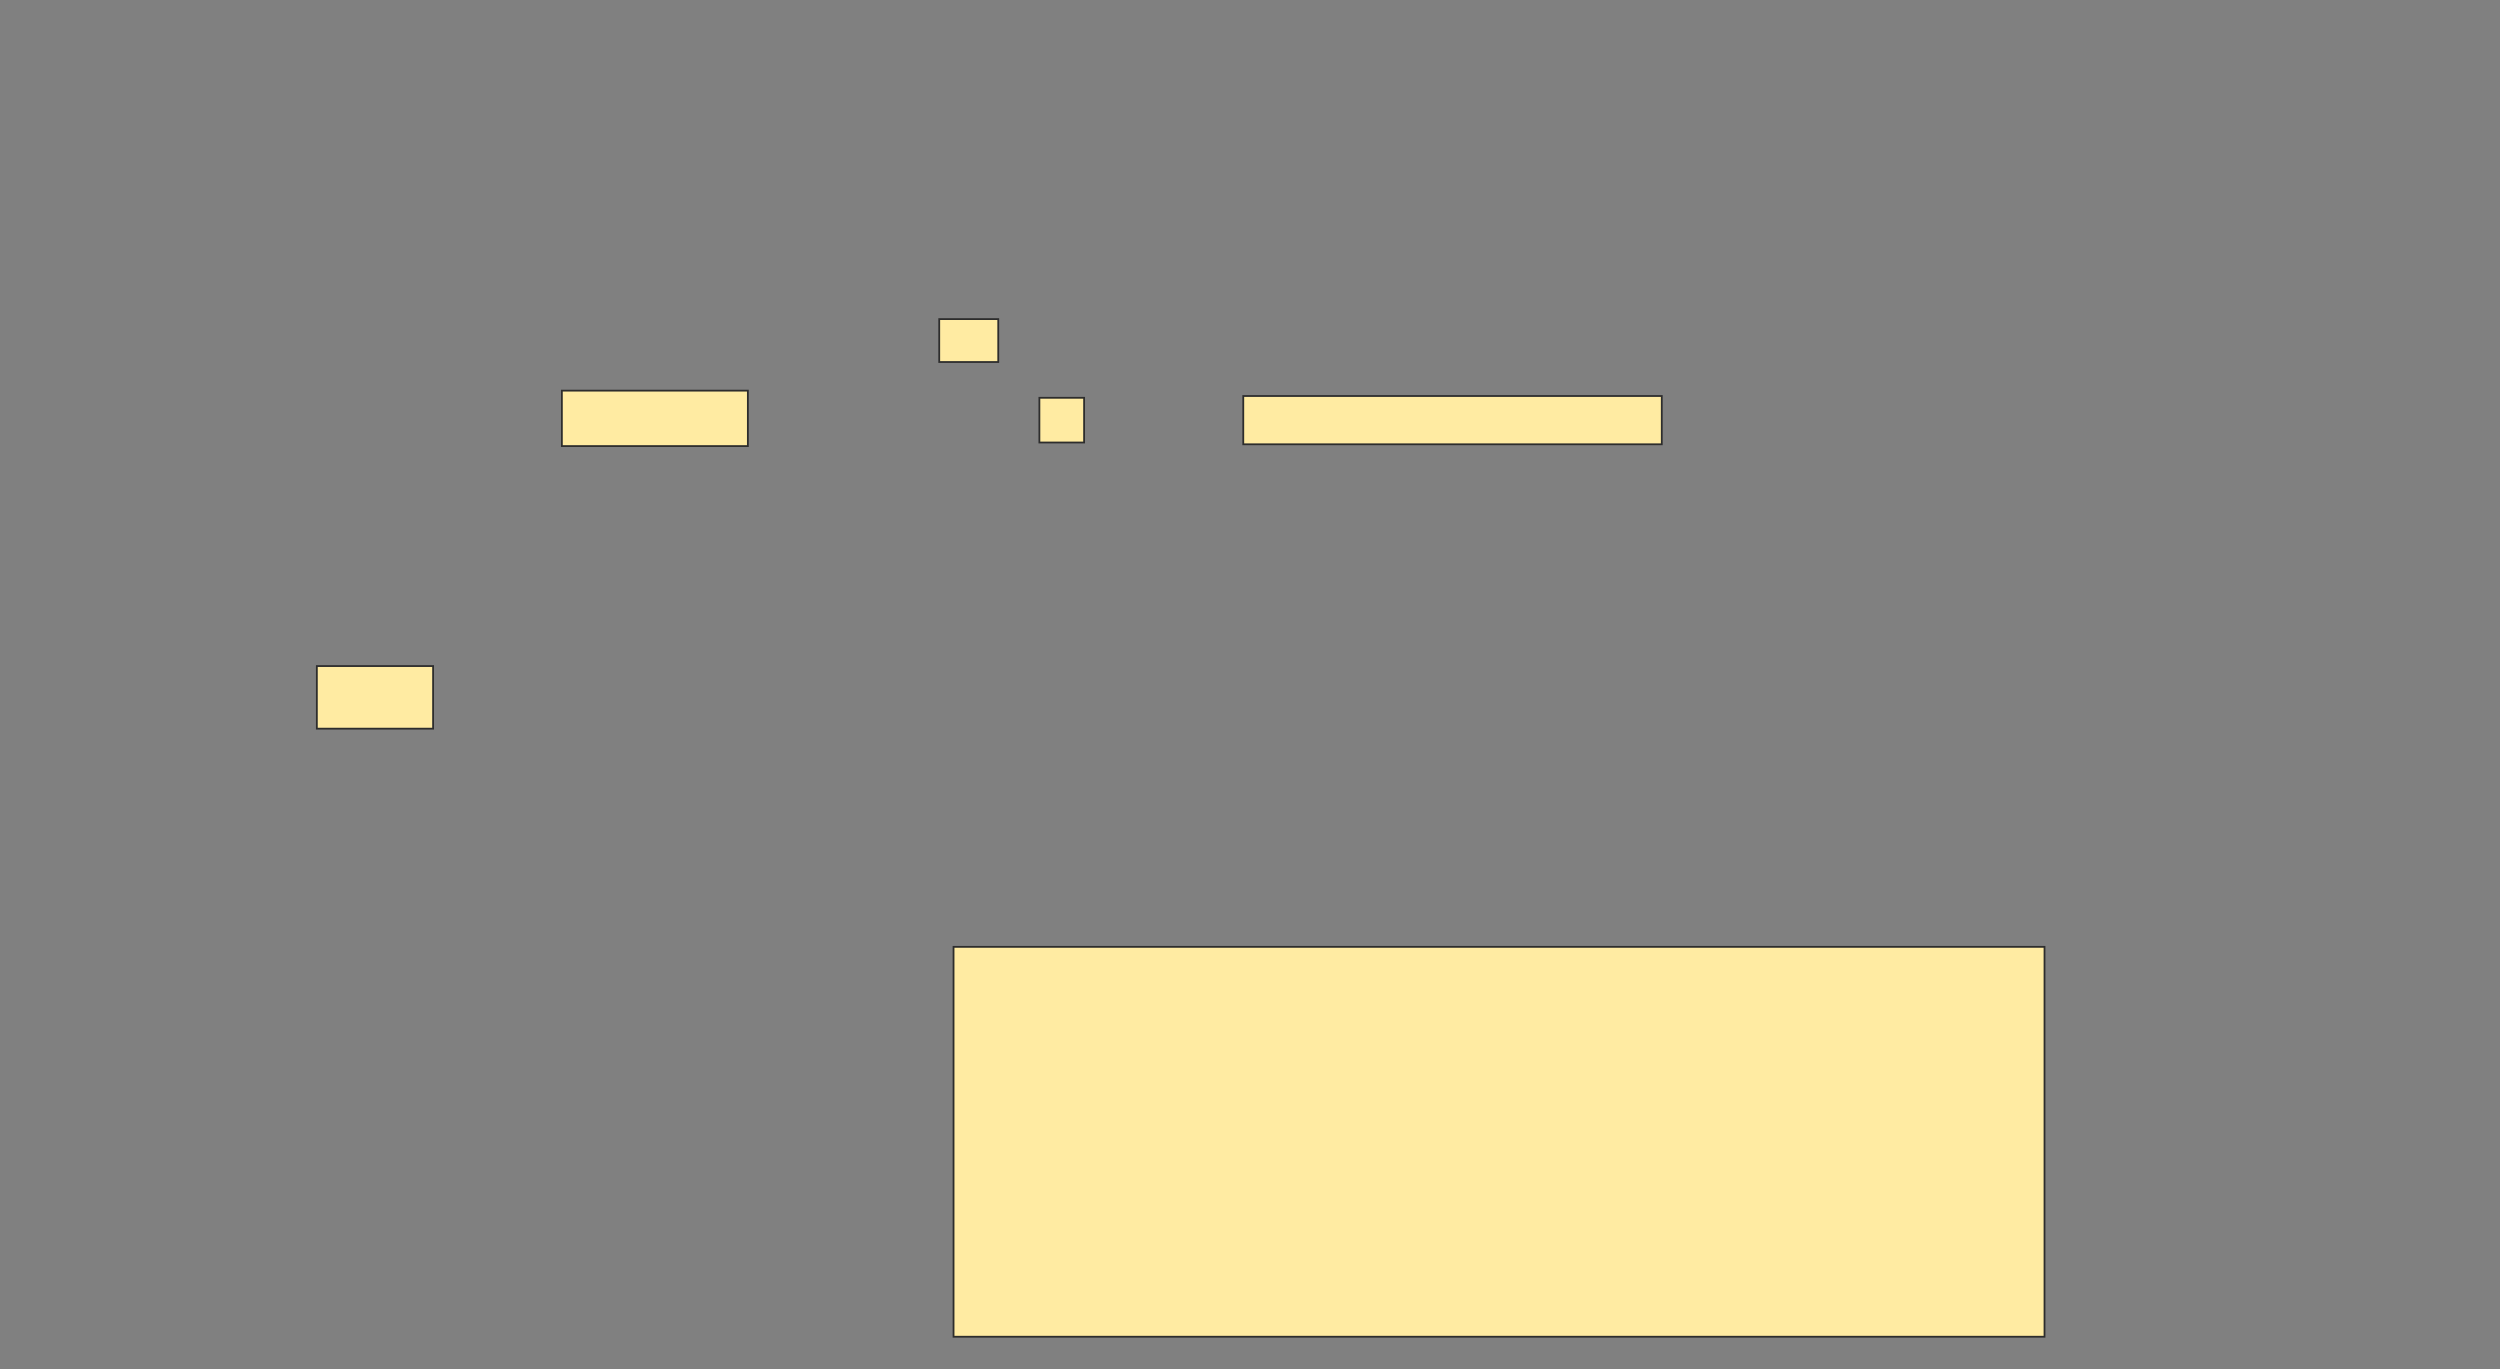 <svg height="758" width="1384" xmlns="http://www.w3.org/2000/svg"><rect width="100%" height="100%" fill="#808080" stroke="none"/><g fill="#ffeba2" stroke="#2d2d2d"><path d="m519.96 176.653h32.673v23.762h-32.673z"/><path d="m311.05 216.257h102.97v30.693h-102.97z"/><path d="m575.406 220.218h24.752v24.752h-24.752z"/><path d="m688.277 219.228h231.683v26.733h-231.683z"/><path d="m175.406 368.733h64.356v34.653h-64.356z"/><path d="m527.881 524.178h603.96v215.842h-603.96z"/></g></svg>